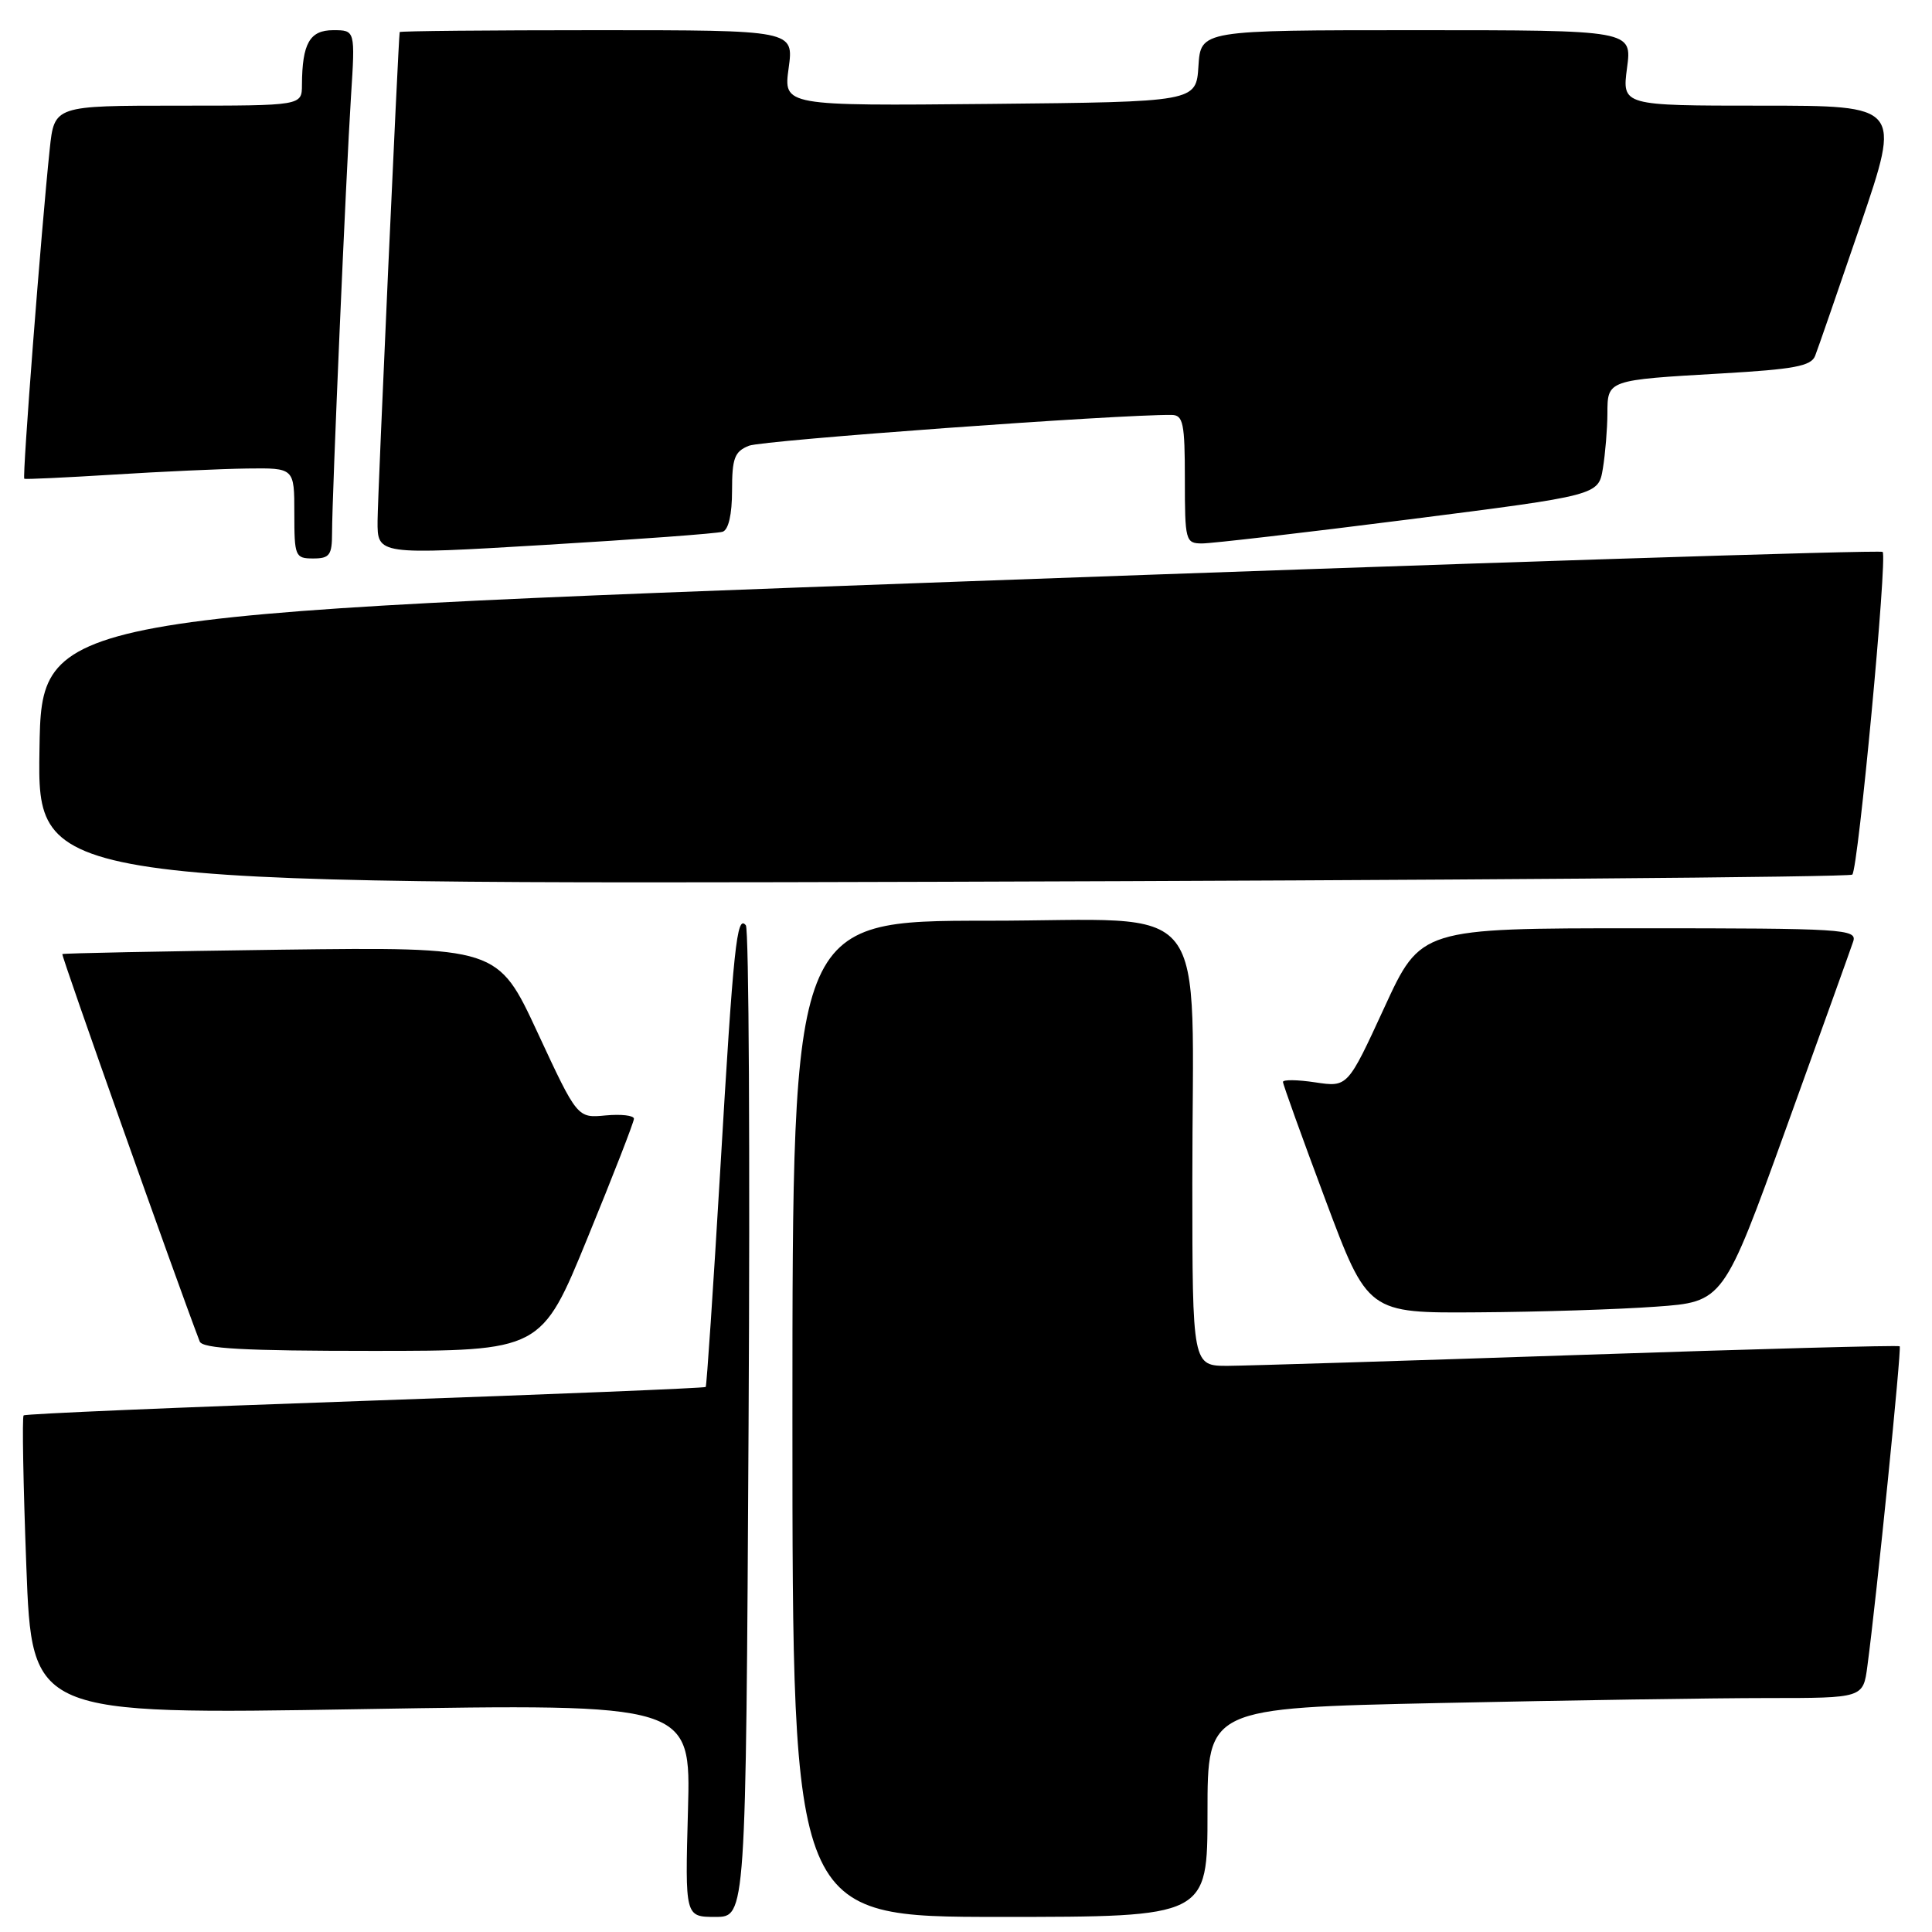 <?xml version="1.0" encoding="UTF-8" standalone="no"?>
<!DOCTYPE svg PUBLIC "-//W3C//DTD SVG 1.1//EN" "http://www.w3.org/Graphics/SVG/1.1/DTD/svg11.dtd" >
<svg xmlns="http://www.w3.org/2000/svg" xmlns:xlink="http://www.w3.org/1999/xlink" version="1.1" viewBox="0 0 256 256">
 <g >
 <path fill="currentColor"
d=" M 99.19 188.75 C 99.39 152.86 99.23 123.10 98.83 122.61 C 97.63 121.12 97.19 125.30 95.44 155.00 C 94.51 170.68 93.64 183.63 93.51 183.78 C 93.38 183.93 73.08 184.76 48.39 185.62 C 23.70 186.48 3.33 187.34 3.13 187.55 C 2.92 187.75 3.08 196.75 3.49 207.56 C 4.23 227.20 4.23 227.20 47.89 226.47 C 91.55 225.74 91.55 225.74 91.16 239.87 C 90.77 254.00 90.77 254.00 94.80 254.00 C 98.83 254.00 98.83 254.00 99.19 188.75 Z  M 160.00 240.16 C 160.00 226.32 160.00 226.32 190.75 225.66 C 207.66 225.30 227.21 225.00 234.19 225.00 C 246.88 225.00 246.88 225.00 247.44 220.75 C 248.66 211.65 251.99 178.66 251.72 178.39 C 251.57 178.23 232.55 178.75 209.47 179.53 C 186.39 180.31 165.36 180.96 162.75 180.98 C 158.00 181.00 158.00 181.00 157.99 156.75 C 157.98 118.03 161.08 122.00 130.86 122.00 C 105.00 122.00 105.00 122.00 105.00 188.00 C 105.00 254.00 105.00 254.00 132.50 254.00 C 160.00 254.00 160.00 254.00 160.00 240.16 Z  M 77.86 164.01 C 81.24 155.77 84.00 148.67 84.00 148.24 C 84.00 147.80 82.31 147.61 80.25 147.80 C 76.50 148.16 76.50 148.16 71.23 136.82 C 65.96 125.48 65.96 125.48 37.23 125.84 C 21.43 126.05 8.39 126.31 8.26 126.42 C 8.09 126.59 23.25 169.35 26.46 177.75 C 26.82 178.70 32.34 179.00 49.33 179.00 C 71.73 179.00 71.73 179.00 77.86 164.01 Z  M 219.43 173.14 C 228.36 172.50 228.36 172.50 236.67 149.50 C 241.24 136.85 245.24 125.71 245.56 124.75 C 246.10 123.11 244.31 123.00 217.20 123.00 C 188.26 123.00 188.26 123.00 183.42 133.53 C 178.57 144.06 178.57 144.06 174.29 143.42 C 171.93 143.06 170.00 143.04 170.00 143.36 C 170.00 143.68 172.53 150.71 175.62 158.97 C 181.24 174.00 181.24 174.00 195.87 173.89 C 203.92 173.84 214.52 173.50 219.43 173.14 Z  M 245.44 115.89 C 246.23 115.10 250.11 73.78 249.46 73.13 C 249.19 72.85 194.18 74.62 127.23 77.06 C 5.50 81.50 5.50 81.50 5.23 99.34 C 4.95 117.18 4.95 117.18 124.89 116.84 C 190.86 116.65 245.11 116.23 245.44 115.89 Z  M 44.00 70.58 C 44.00 65.65 45.85 23.07 46.51 12.75 C 47.07 4.00 47.07 4.00 44.15 4.00 C 41.04 4.00 40.04 5.75 40.01 11.25 C 40.00 14.00 40.00 14.00 23.60 14.00 C 7.20 14.00 7.20 14.00 6.59 19.75 C 5.47 30.36 2.93 63.27 3.22 63.44 C 3.37 63.53 8.68 63.28 15.00 62.89 C 21.32 62.49 29.31 62.13 32.75 62.08 C 39.00 62.00 39.00 62.00 39.00 68.00 C 39.00 73.73 39.11 74.00 41.50 74.00 C 43.68 74.00 44.00 73.56 44.00 70.58 Z  M 95.75 70.46 C 96.53 70.21 97.00 68.17 97.00 65.01 C 97.00 60.70 97.33 59.82 99.25 59.06 C 101.04 58.34 148.26 54.90 155.25 54.98 C 156.78 55.00 157.00 56.08 157.00 63.50 C 157.00 71.64 157.09 72.00 159.25 72.01 C 160.49 72.02 172.82 70.59 186.65 68.83 C 211.80 65.63 211.80 65.63 212.39 62.07 C 212.71 60.10 212.98 56.84 212.99 54.82 C 213.00 50.33 212.93 50.36 228.18 49.48 C 237.71 48.93 239.98 48.51 240.51 47.16 C 240.87 46.25 243.58 38.41 246.54 29.75 C 251.90 14.00 251.90 14.00 233.42 14.00 C 214.93 14.00 214.93 14.00 215.59 9.00 C 216.26 4.00 216.26 4.00 187.68 4.00 C 159.11 4.00 159.11 4.00 158.80 8.75 C 158.50 13.50 158.50 13.50 131.15 13.77 C 103.81 14.03 103.81 14.03 104.50 9.02 C 105.19 4.00 105.19 4.00 79.09 4.00 C 64.74 4.00 52.98 4.11 52.96 4.25 C 52.77 5.43 50.05 65.55 50.03 69.01 C 50.00 73.53 50.00 73.53 72.25 72.20 C 84.49 71.47 95.06 70.69 95.75 70.46 Z "/>
</g>
</svg>